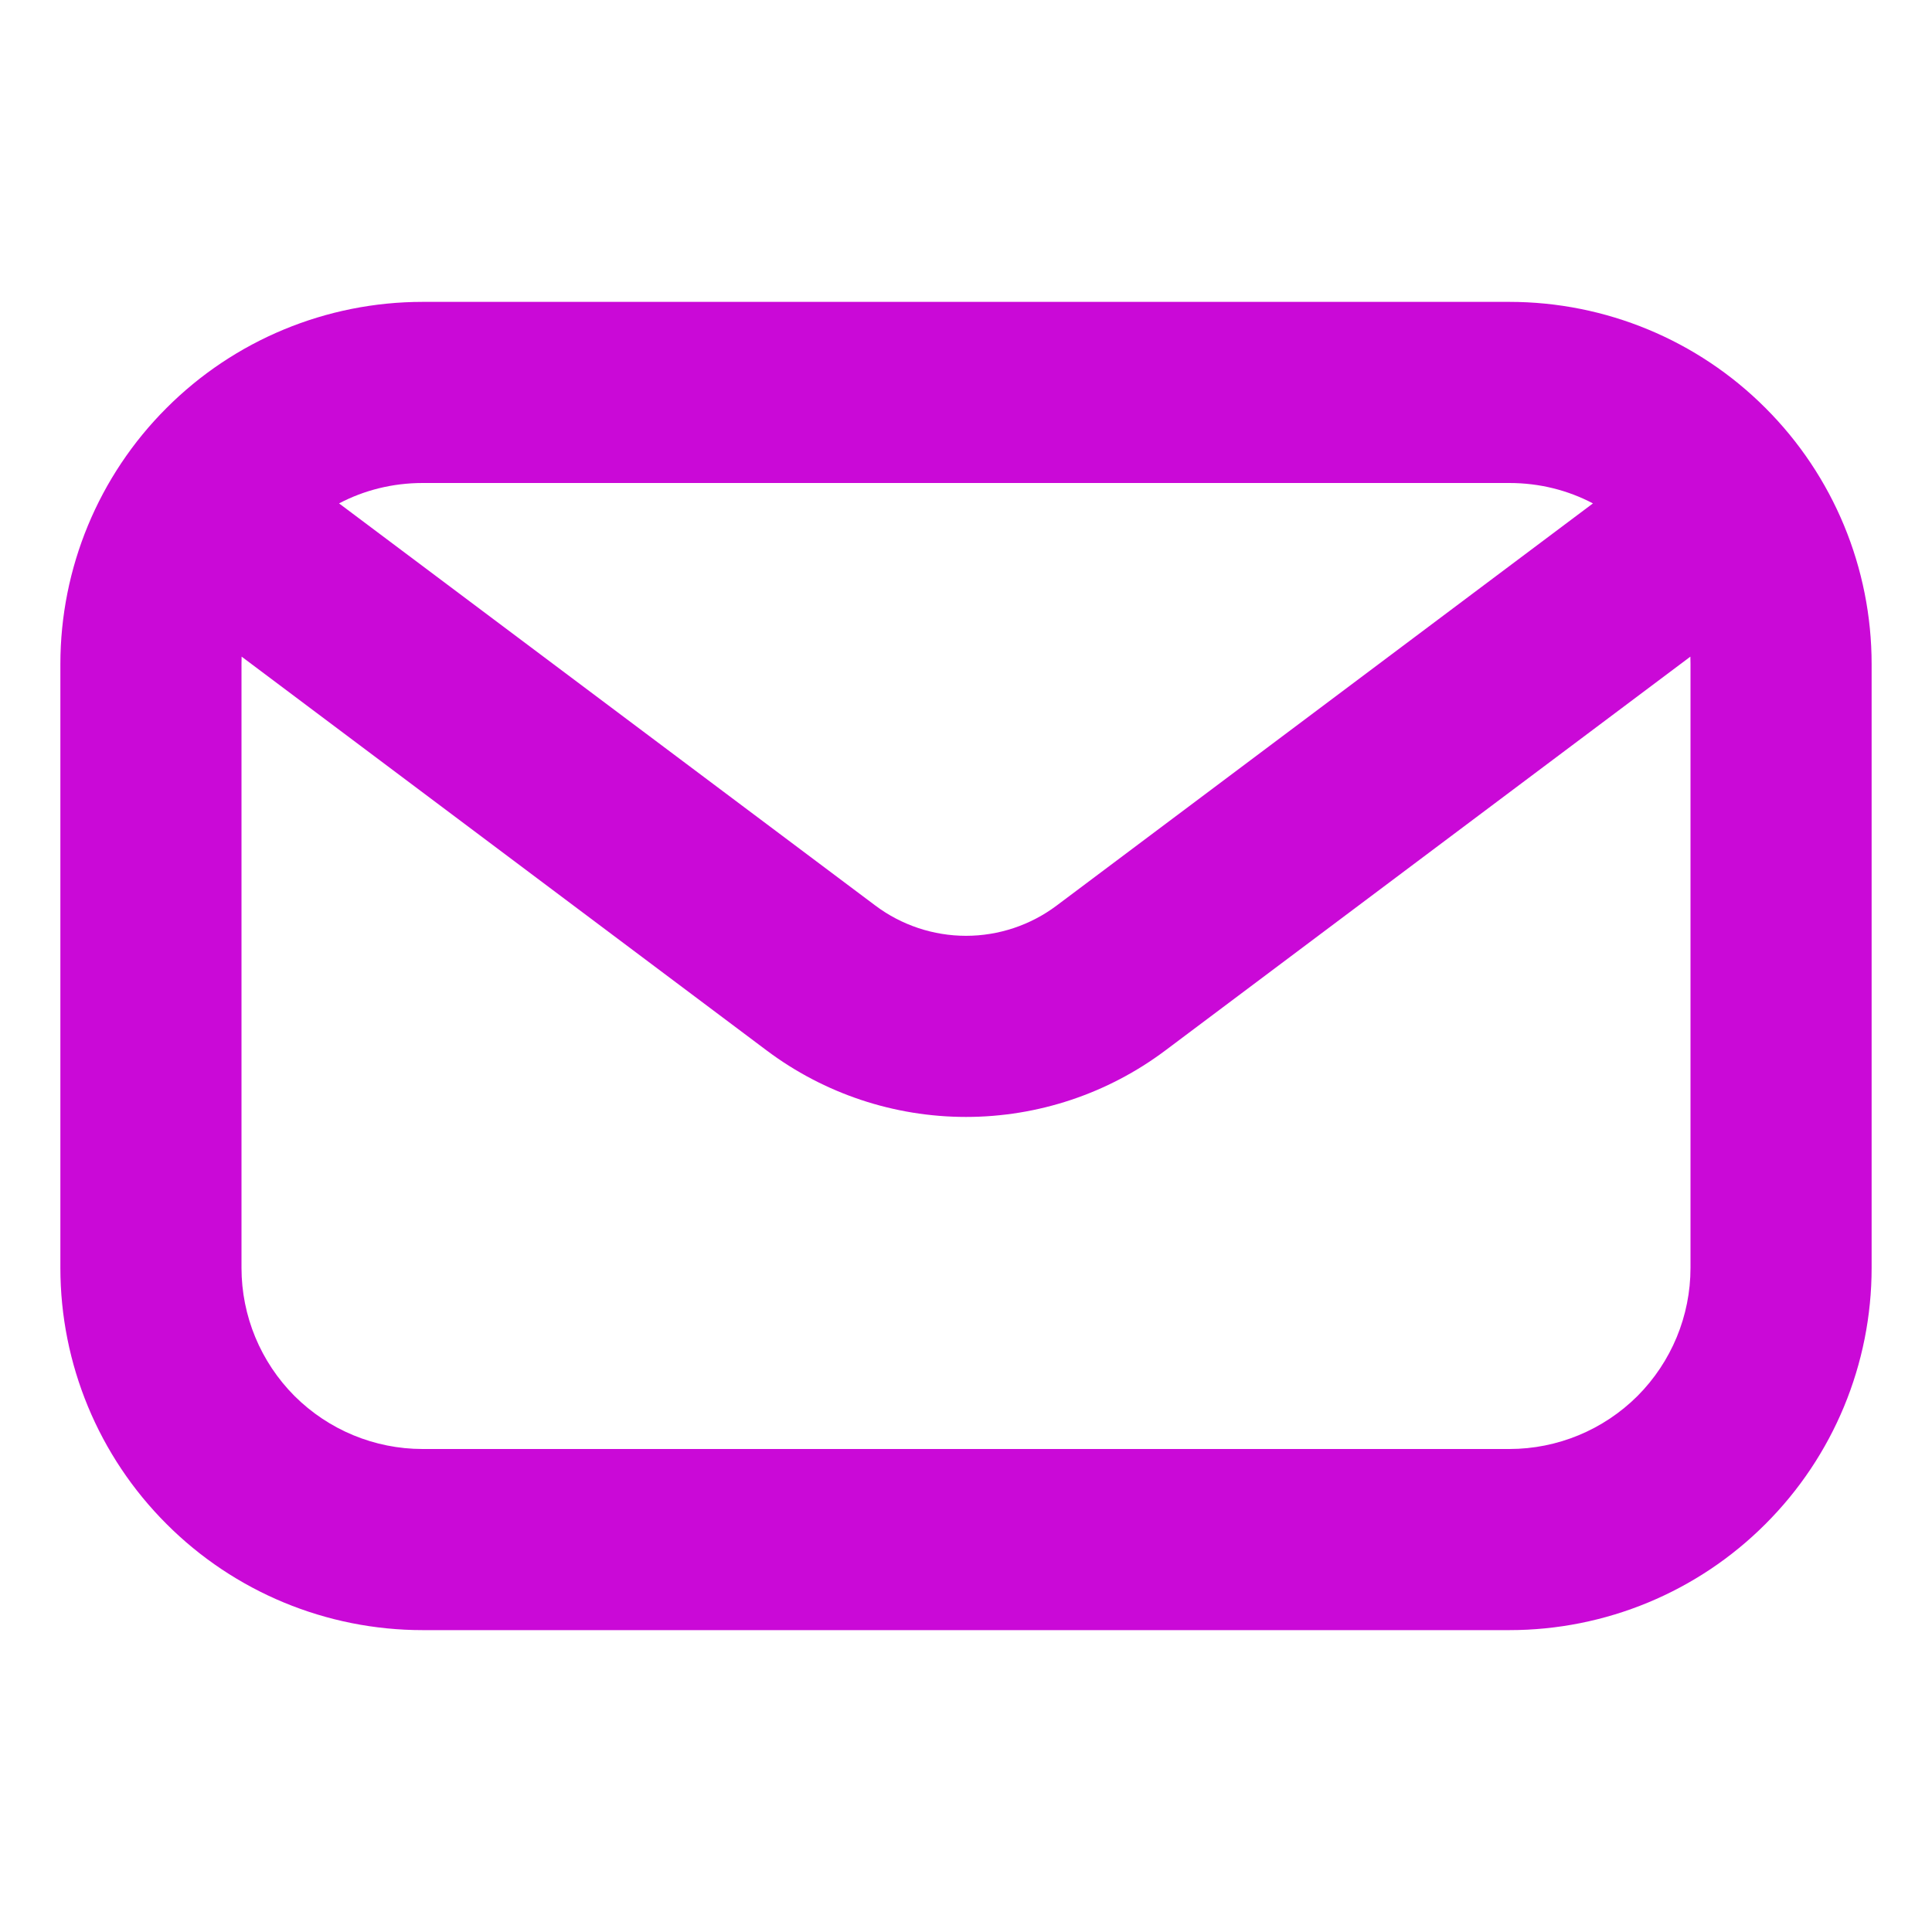 <svg width="16" height="16" viewBox="0 0 16 16" fill="none" xmlns="http://www.w3.org/2000/svg">
<g id="icon">
<path id="Vector" fill-rule="evenodd" clip-rule="evenodd" d="M3.5 4H12.5C12.75 4 12.985 4.06 13.192 4.169L8.75 7.5C8.534 7.662 8.27 7.75 8 7.75C7.73 7.75 7.466 7.662 7.25 7.5L2.808 4.169C3.015 4.06 3.251 4 3.5 4ZM2.001 5.438L2 5.5V10.5C2 10.898 2.158 11.279 2.439 11.561C2.721 11.842 3.102 12 3.5 12H12.5C12.898 12 13.279 11.842 13.561 11.561C13.842 11.279 14 10.898 14 10.5V5.5L13.999 5.438L9.65 8.7C9.174 9.057 8.595 9.25 8 9.25C7.405 9.25 6.826 9.057 6.35 8.7L2.001 5.438ZM0.5 5.5C0.5 4.704 0.816 3.941 1.379 3.379C1.941 2.816 2.704 2.5 3.5 2.5H12.5C13.296 2.5 14.059 2.816 14.621 3.379C15.184 3.941 15.5 4.704 15.5 5.5V10.5C15.5 11.296 15.184 12.059 14.621 12.621C14.059 13.184 13.296 13.5 12.5 13.5H3.5C2.704 13.5 1.941 13.184 1.379 12.621C0.816 12.059 0.5 11.296 0.5 10.5V5.5Z" fill="#CA09D7"/>
</g>
</svg>
